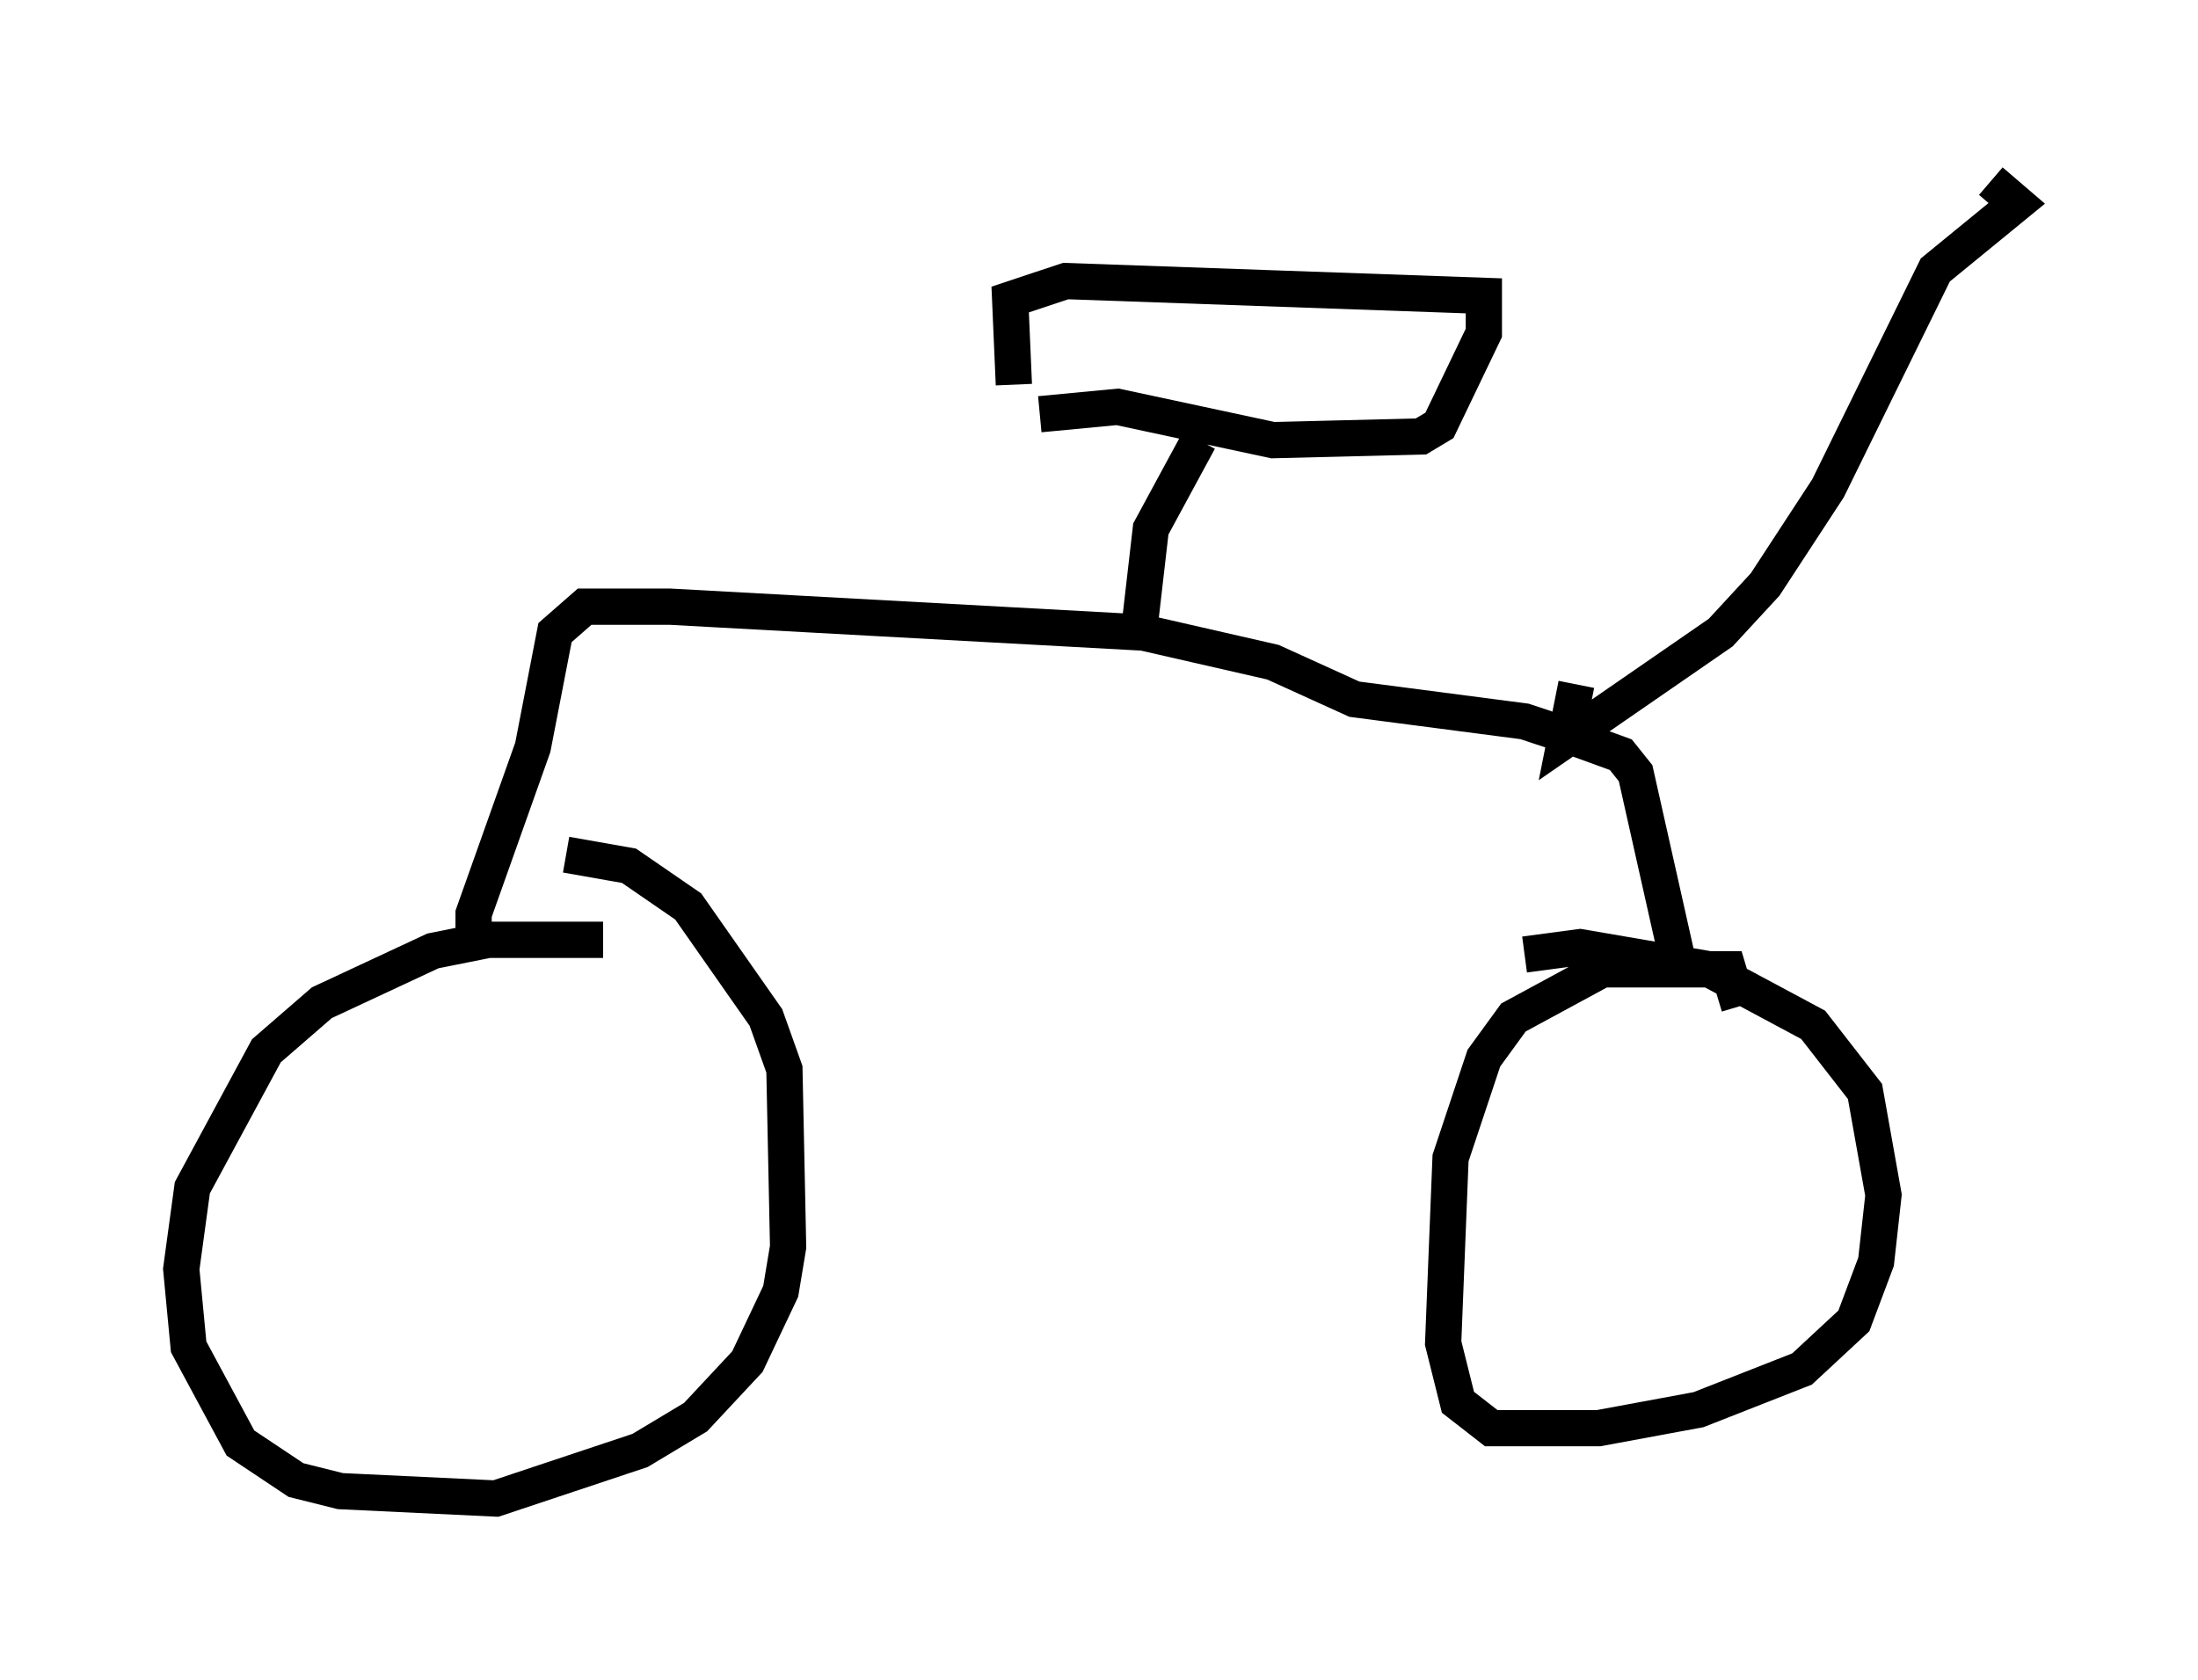 <?xml version="1.0" encoding="utf-8" ?>
<svg baseProfile="full" height="46.342" version="1.1" width="60.634" xmlns="http://www.w3.org/2000/svg" xmlns:ev="http://www.w3.org/2001/xml-events" xmlns:xlink="http://www.w3.org/1999/xlink"><defs /><rect fill="white" height="46.342" width="60.634" x="0" y="0" /><path d="M18.169, 26.336 m-1.531, -0.408 l-3.165, 0.0 -1.531, 0.306 l-3.063, 1.429 -1.531, 1.327 l-2.042, 3.777 -0.306, 2.246 l0.204, 2.144 1.429, 2.654 l1.531, 1.021 1.225, 0.306 l4.288, 0.204 3.981, -1.327 l1.531, -0.919 1.429, -1.531 l0.919, -1.94 0.204, -1.225 l-0.102, -4.9 -0.51, -1.429 l-2.144, -3.063 -1.633, -1.123 l-1.735, -0.306 m32.361, 4.185 l-0.306, -1.021 -3.471, 0.0 l-2.45, 1.327 -0.817, 1.123 l-0.919, 2.756 -0.204, 5.104 l0.408, 1.633 0.919, 0.715 l2.96, 0.0 2.756, -0.51 l2.858, -1.123 1.429, -1.327 l0.613, -1.633 0.204, -1.838 l-0.51, -2.858 -1.429, -1.838 l-2.858, -1.531 -3.573, -0.613 l-1.531, 0.204 m-28.992, -0.102 l0.0, -1.021 1.633, -4.594 l0.613, -3.165 0.817, -0.715 l2.348, 0.0 13.067, 0.715 l3.573, 0.817 2.246, 1.021 l4.696, 0.613 1.531, 0.51 l1.123, 0.408 0.408, 0.51 l1.123, 5.002 m-14.802, -9.086 l0.306, -2.654 1.327, -2.45 m-4.39, -0.715 l2.144, -0.204 4.288, 0.919 l4.083, -0.102 0.51, -0.306 l1.225, -2.552 0.0, -1.021 l-11.536, -0.408 -1.531, 0.51 l0.102, 2.348 m15.517, 8.269 l-0.306, 1.531 4.288, -2.96 l1.225, -1.327 1.735, -2.654 l2.96, -6.023 2.246, -1.838 l-0.715, -0.613 " fill="none" stroke="black" stroke-width="1" /></svg>